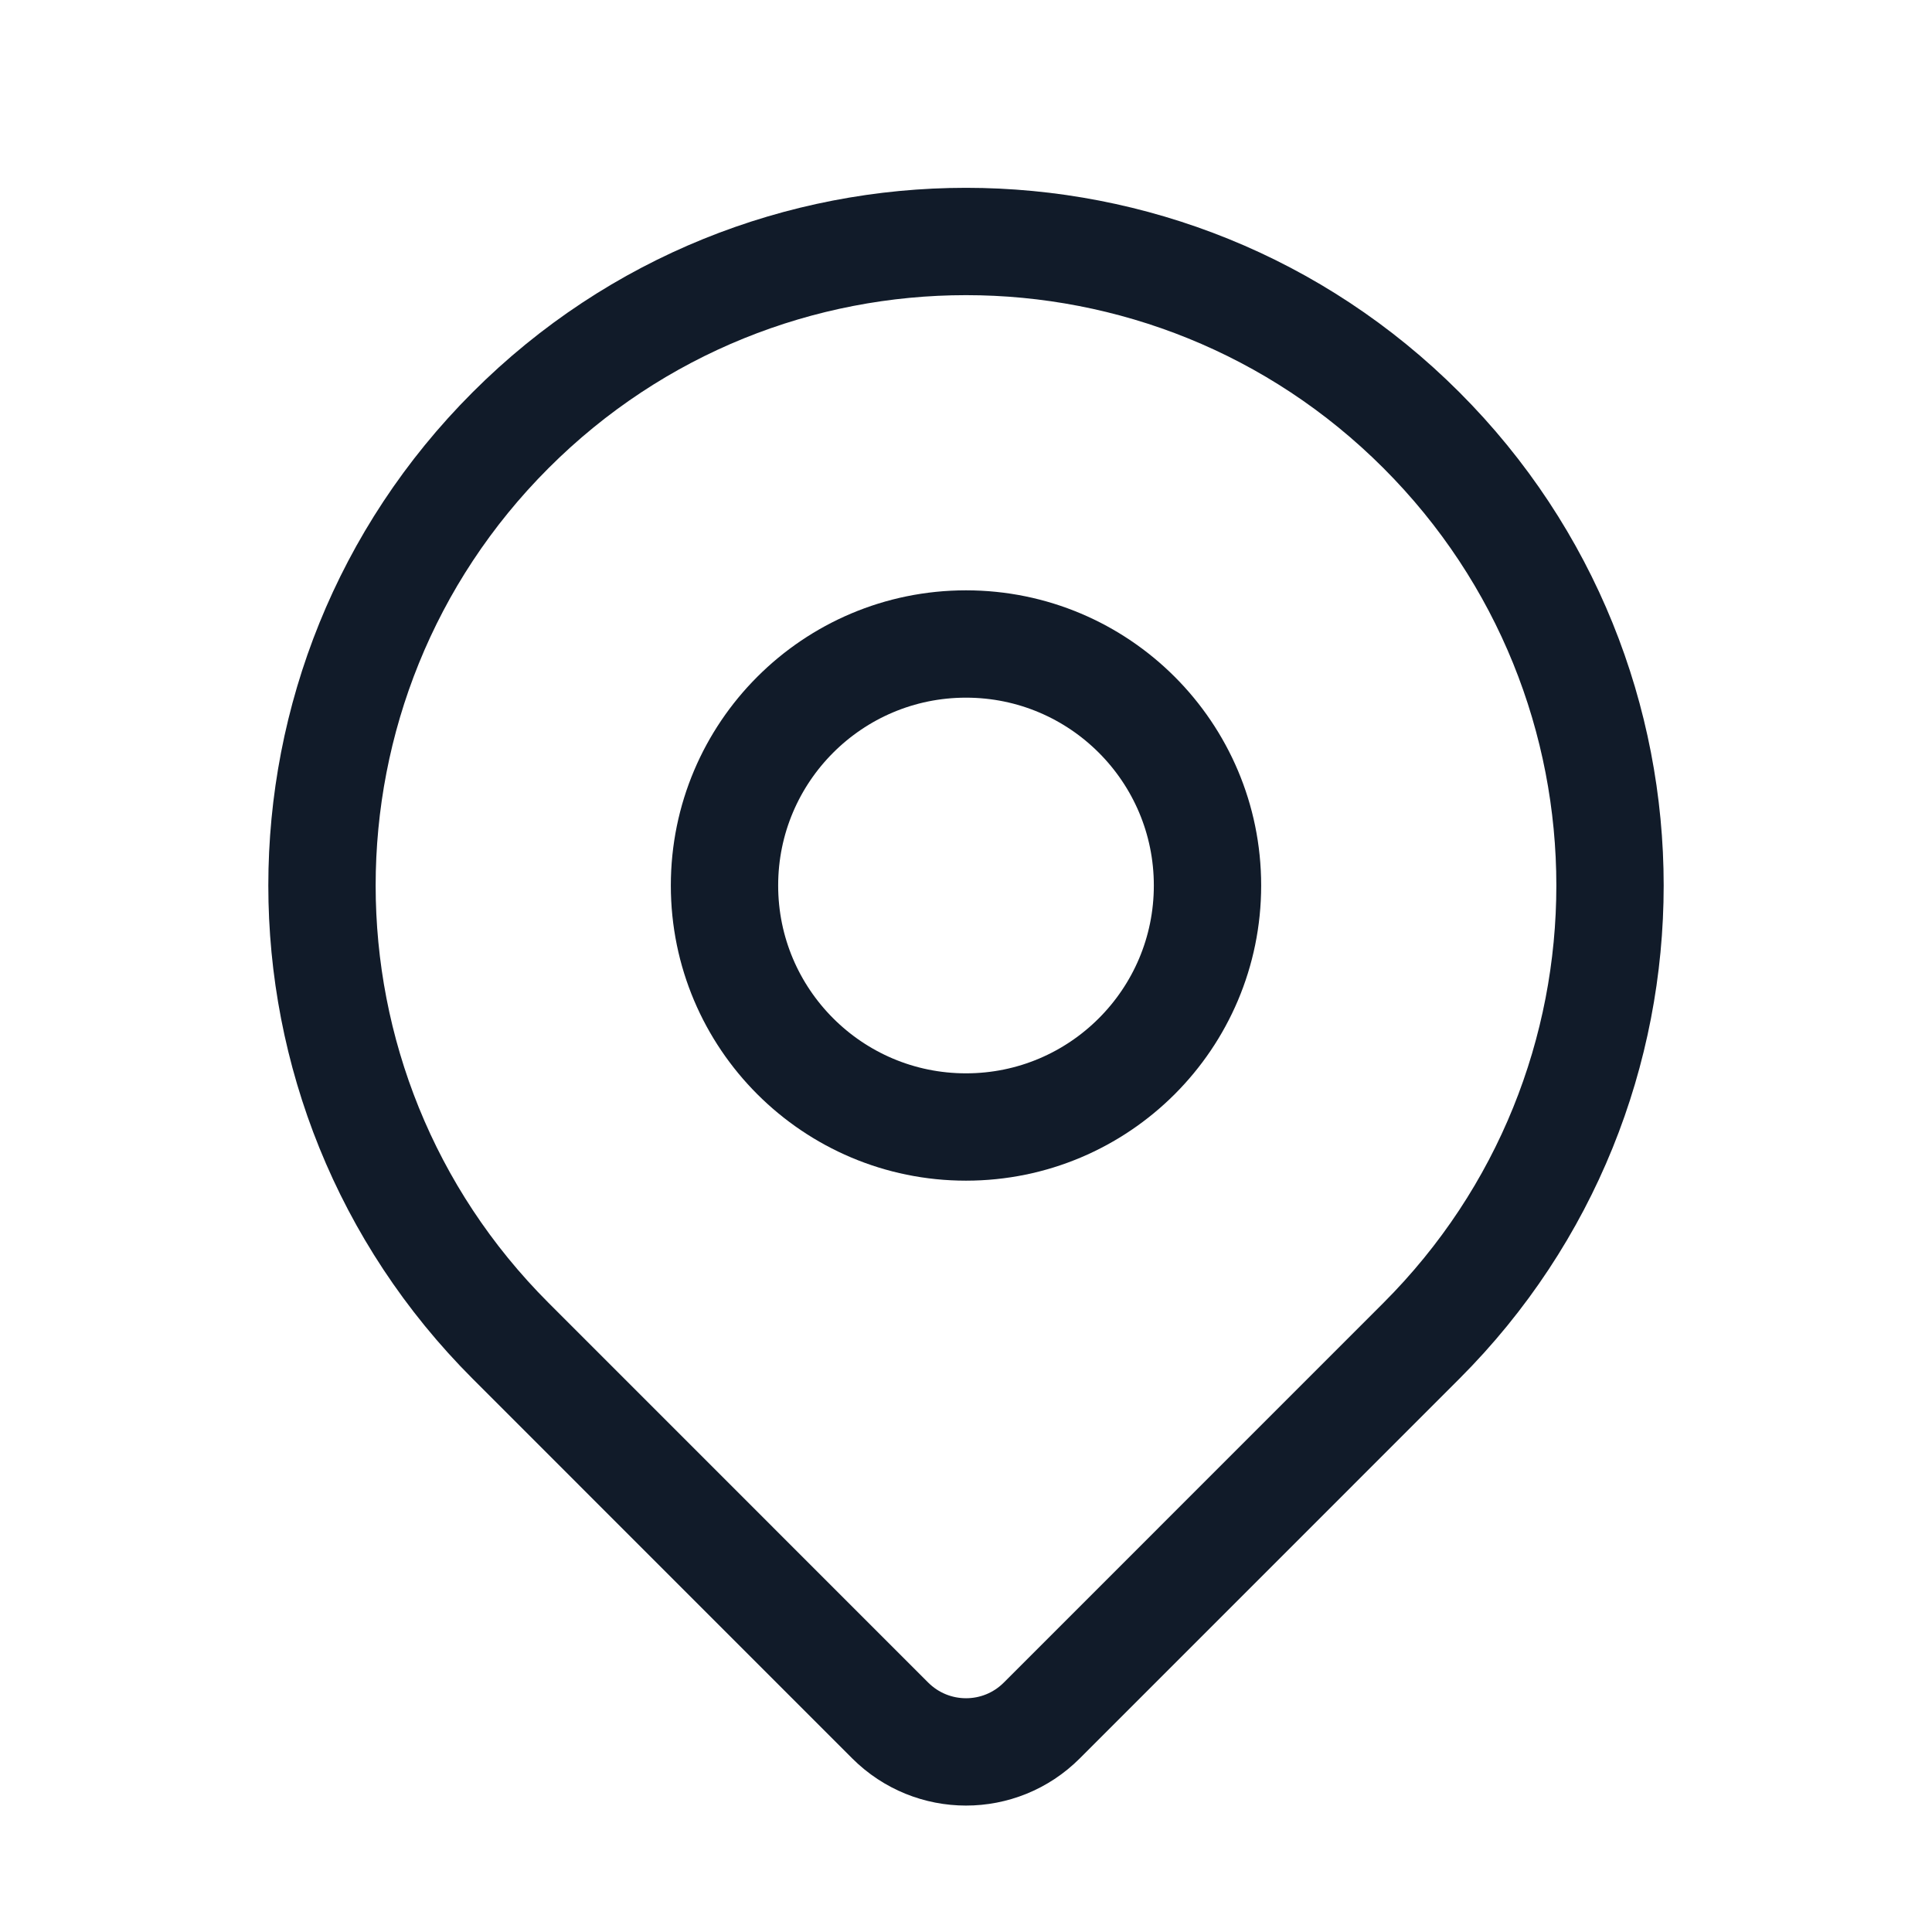 <svg width="36" height="36" viewBox="0 0 36 36" fill="none" xmlns="http://www.w3.org/2000/svg">
<path d="M26.485 24.985C24.905 26.565 21.386 30.085 19.412 32.059C18.631 32.84 17.369 32.839 16.587 32.058C14.646 30.117 11.202 26.673 9.515 24.985C4.828 20.299 4.828 12.701 9.515 8.015C14.201 3.328 21.799 3.328 26.485 8.015C31.172 12.701 31.172 20.299 26.485 24.985Z" stroke="#111B29" stroke-width="2" stroke-linecap="round" stroke-linejoin="round"/>
<path d="M22.5 16.5C22.5 18.985 20.485 21 18 21C15.515 21 13.5 18.985 13.5 16.5C13.5 14.015 15.515 12 18 12C20.485 12 22.5 14.015 22.5 16.5Z" stroke="#111B29" stroke-width="2" stroke-linecap="round" stroke-linejoin="round"/>
</svg>
